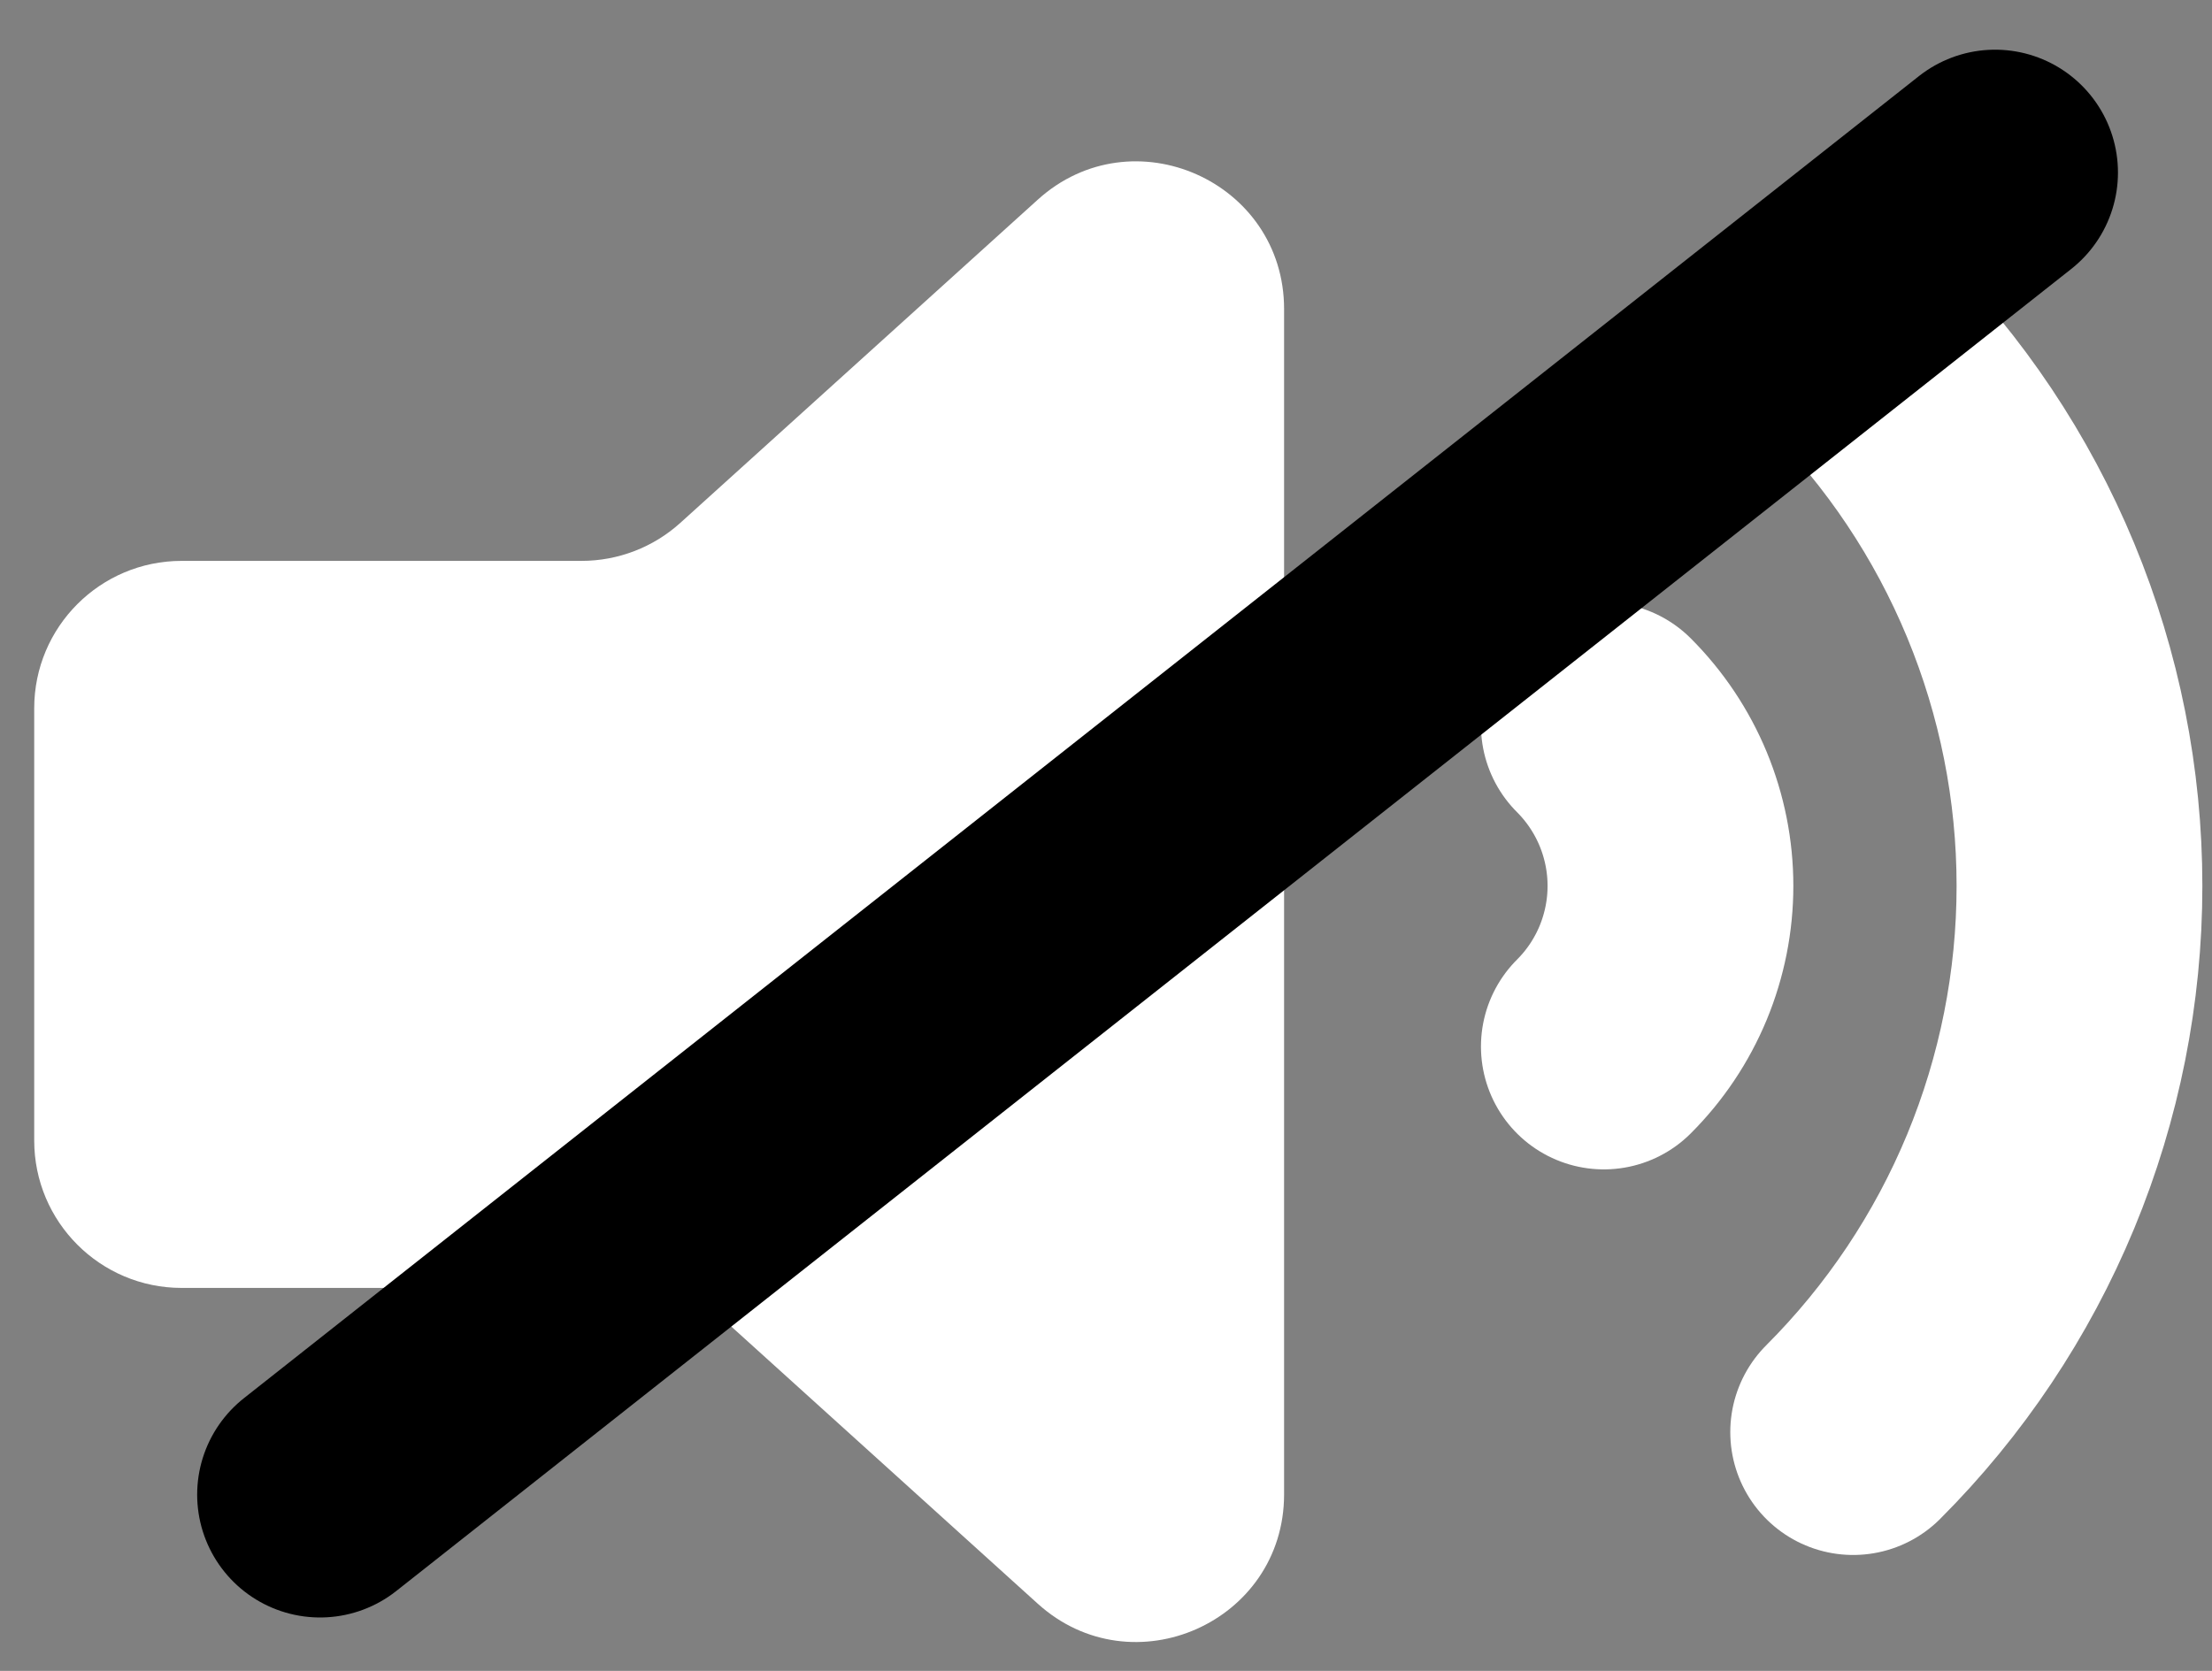 <svg width="45" height="34" viewBox="0 0 45 34" fill="none" xmlns="http://www.w3.org/2000/svg">
<rect x="0" y="0" width="45" height="34" fill="#808080" stroke="none"/>
<path fill-rule="evenodd" clip-rule="evenodd" d="M14.865 26.982C14.313 26.483 13.596 26.207 12.852 26.207H3.696C2.039 26.207 0.696 24.864 0.696 23.207V14.413C0.696 12.756 2.039 11.413 3.696 11.413H11.83C12.574 11.413 13.291 11.137 13.842 10.638L21.111 4.064C23.039 2.319 26.123 3.688 26.123 6.289L26.123 30.407C26.123 33.008 23.039 34.376 21.111 32.632L14.865 26.982Z" fill="white"/>
<path d="M32.628 14.757C33.058 15.187 33.398 15.696 33.631 16.257C33.863 16.818 33.983 17.419 33.983 18.026C33.983 18.634 33.863 19.235 33.631 19.796C33.398 20.357 33.058 20.866 32.628 21.295" stroke="white" stroke-width="5" stroke-linecap="round"/>
<path d="M37.7 6.911C39.16 8.371 40.317 10.104 41.107 12.011C41.897 13.918 42.304 15.962 42.304 18.026C42.304 20.09 41.897 22.134 41.107 24.042C40.317 25.949 39.16 27.681 37.7 29.141" stroke="white" stroke-width="5" stroke-linecap="round"/>
<line x1="40.587" y1="3.511" x2="6.511" y2="30.413" stroke="black" stroke-width="5" stroke-linecap="round"/>
</svg>
